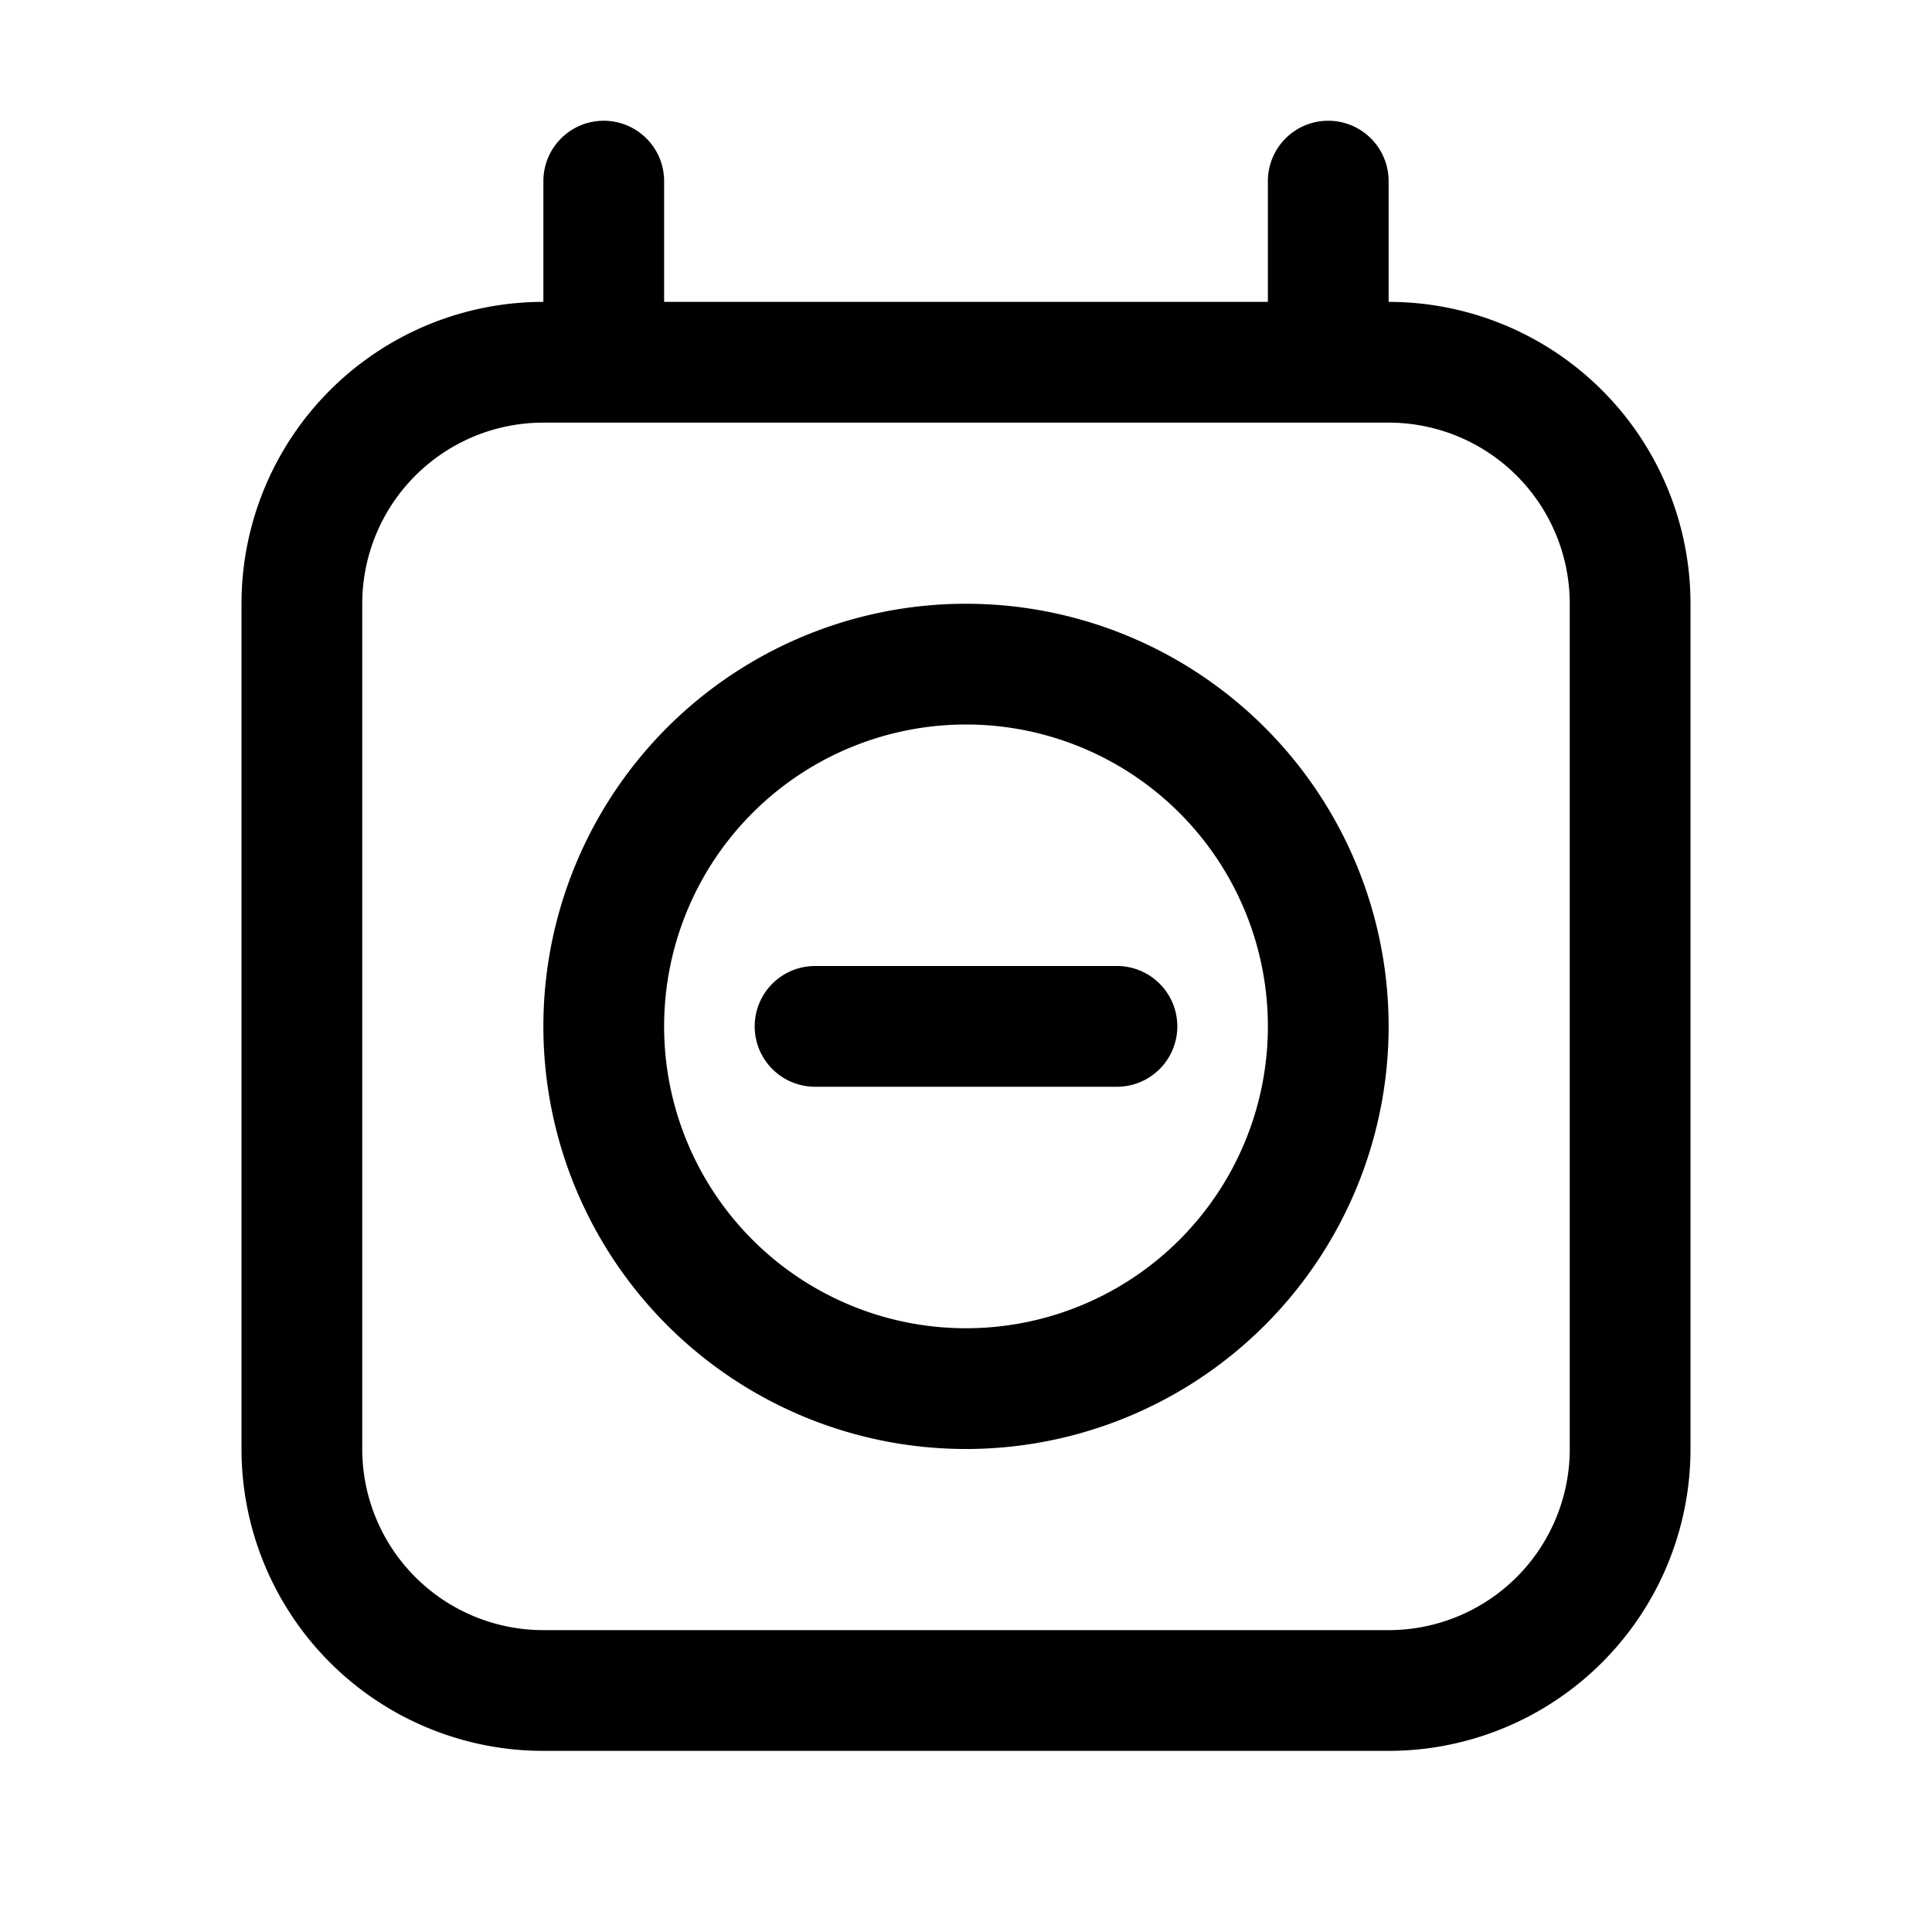 <svg xmlns="http://www.w3.org/2000/svg" width="32" height="32" viewBox="0 0 32 32"><path d="M10 2a1 1 0 0 1 1 1v2h10V3a1 1 0 1 1 2 0v2a5 5 0 0 1 5 5v14a5 5 0 0 1-5 5H9a5 5 0 0 1-5-5V10a5 5 0 0 1 5-5V3a1 1 0 0 1 1-1ZM9 7a3 3 0 0 0-3 3v14a3 3 0 0 0 3 3h14a3 3 0 0 0 3-3V10a3 3 0 0 0-3-3H9Zm7 5a5 5 0 1 0 0 10 5 5 0 0 0 0-10Zm-7 5a7 7 0 1 1 14 0 7 7 0 0 1-14 0Zm4.5-1a1 1 0 1 0 0 2h5a1 1 0 1 0 0-2h-5Z"/></svg>